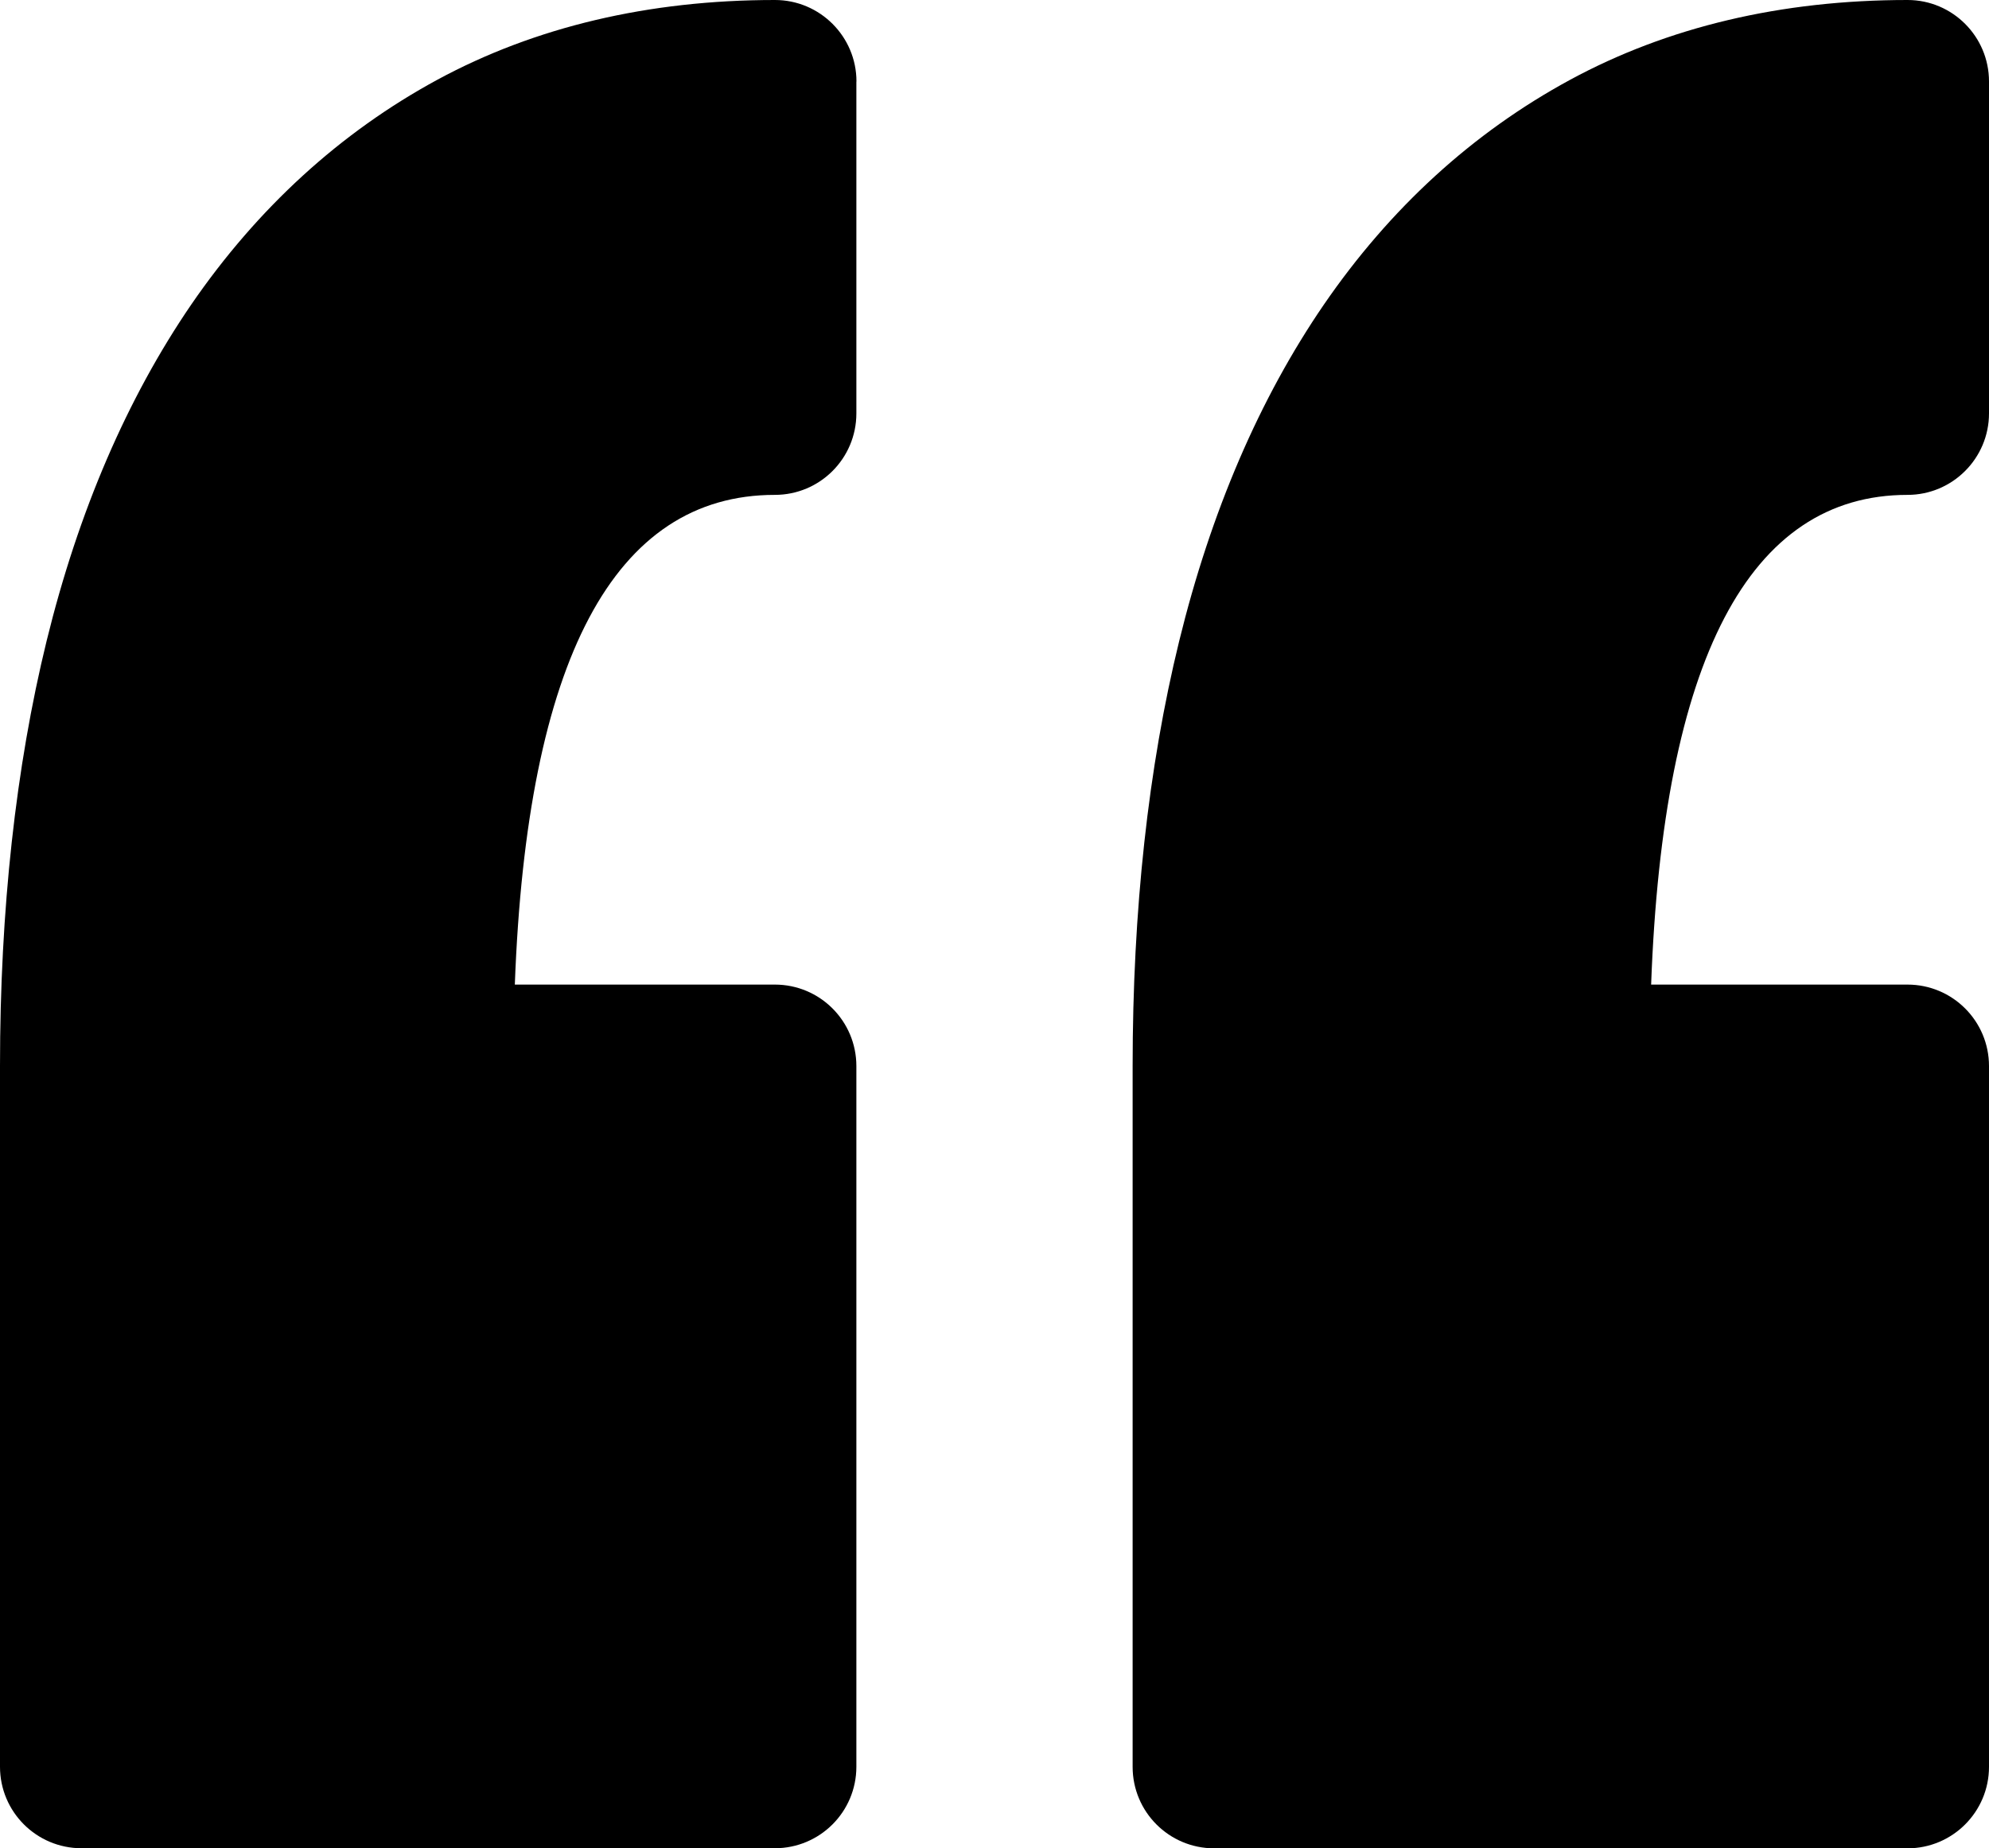 <?xml version="1.0" encoding="UTF-8"?><svg id="a" xmlns="http://www.w3.org/2000/svg" viewBox="0 0 226.94 210.91"><path d="M97.71,9.3V47.17c0,5.14-4.16,9.3-9.3,9.3-18.33,0-28.29,18.79-29.67,55.88h29.67c5.14,0,9.3,4.16,9.3,9.3v79.95c0,5.14-4.16,9.3-9.3,9.3H9.3c-5.14,0-9.3-4.16-9.3-9.3V121.65c0-17.78,1.79-34.11,5.32-48.52,3.62-14.77,9.18-27.68,16.51-38.39,7.55-10.99,16.99-19.63,28.07-25.64C61.04,3.07,74,0,88.42,0c5.13,0,9.3,4.17,9.3,9.3Z"/><path d="M217.65,0C203.24,0,190.27,3.07,179.12,9.12c-11.08,6.01-20.52,14.64-28.07,25.64-7.34,10.71-12.89,23.62-16.51,38.4-3.53,14.41-5.31,30.72-5.31,48.5v79.95c0,5.14,4.16,9.3,9.3,9.3h79.11c5.13,0,9.3-4.16,9.3-9.3V121.65c0-5.14-4.16-9.3-9.3-9.3h-29.25c1.36-37.09,11.19-55.88,29.25-55.88,5.13,0,9.3-4.17,9.3-9.3V9.3C226.94,4.17,222.78,0,217.65,0Z"/></svg>